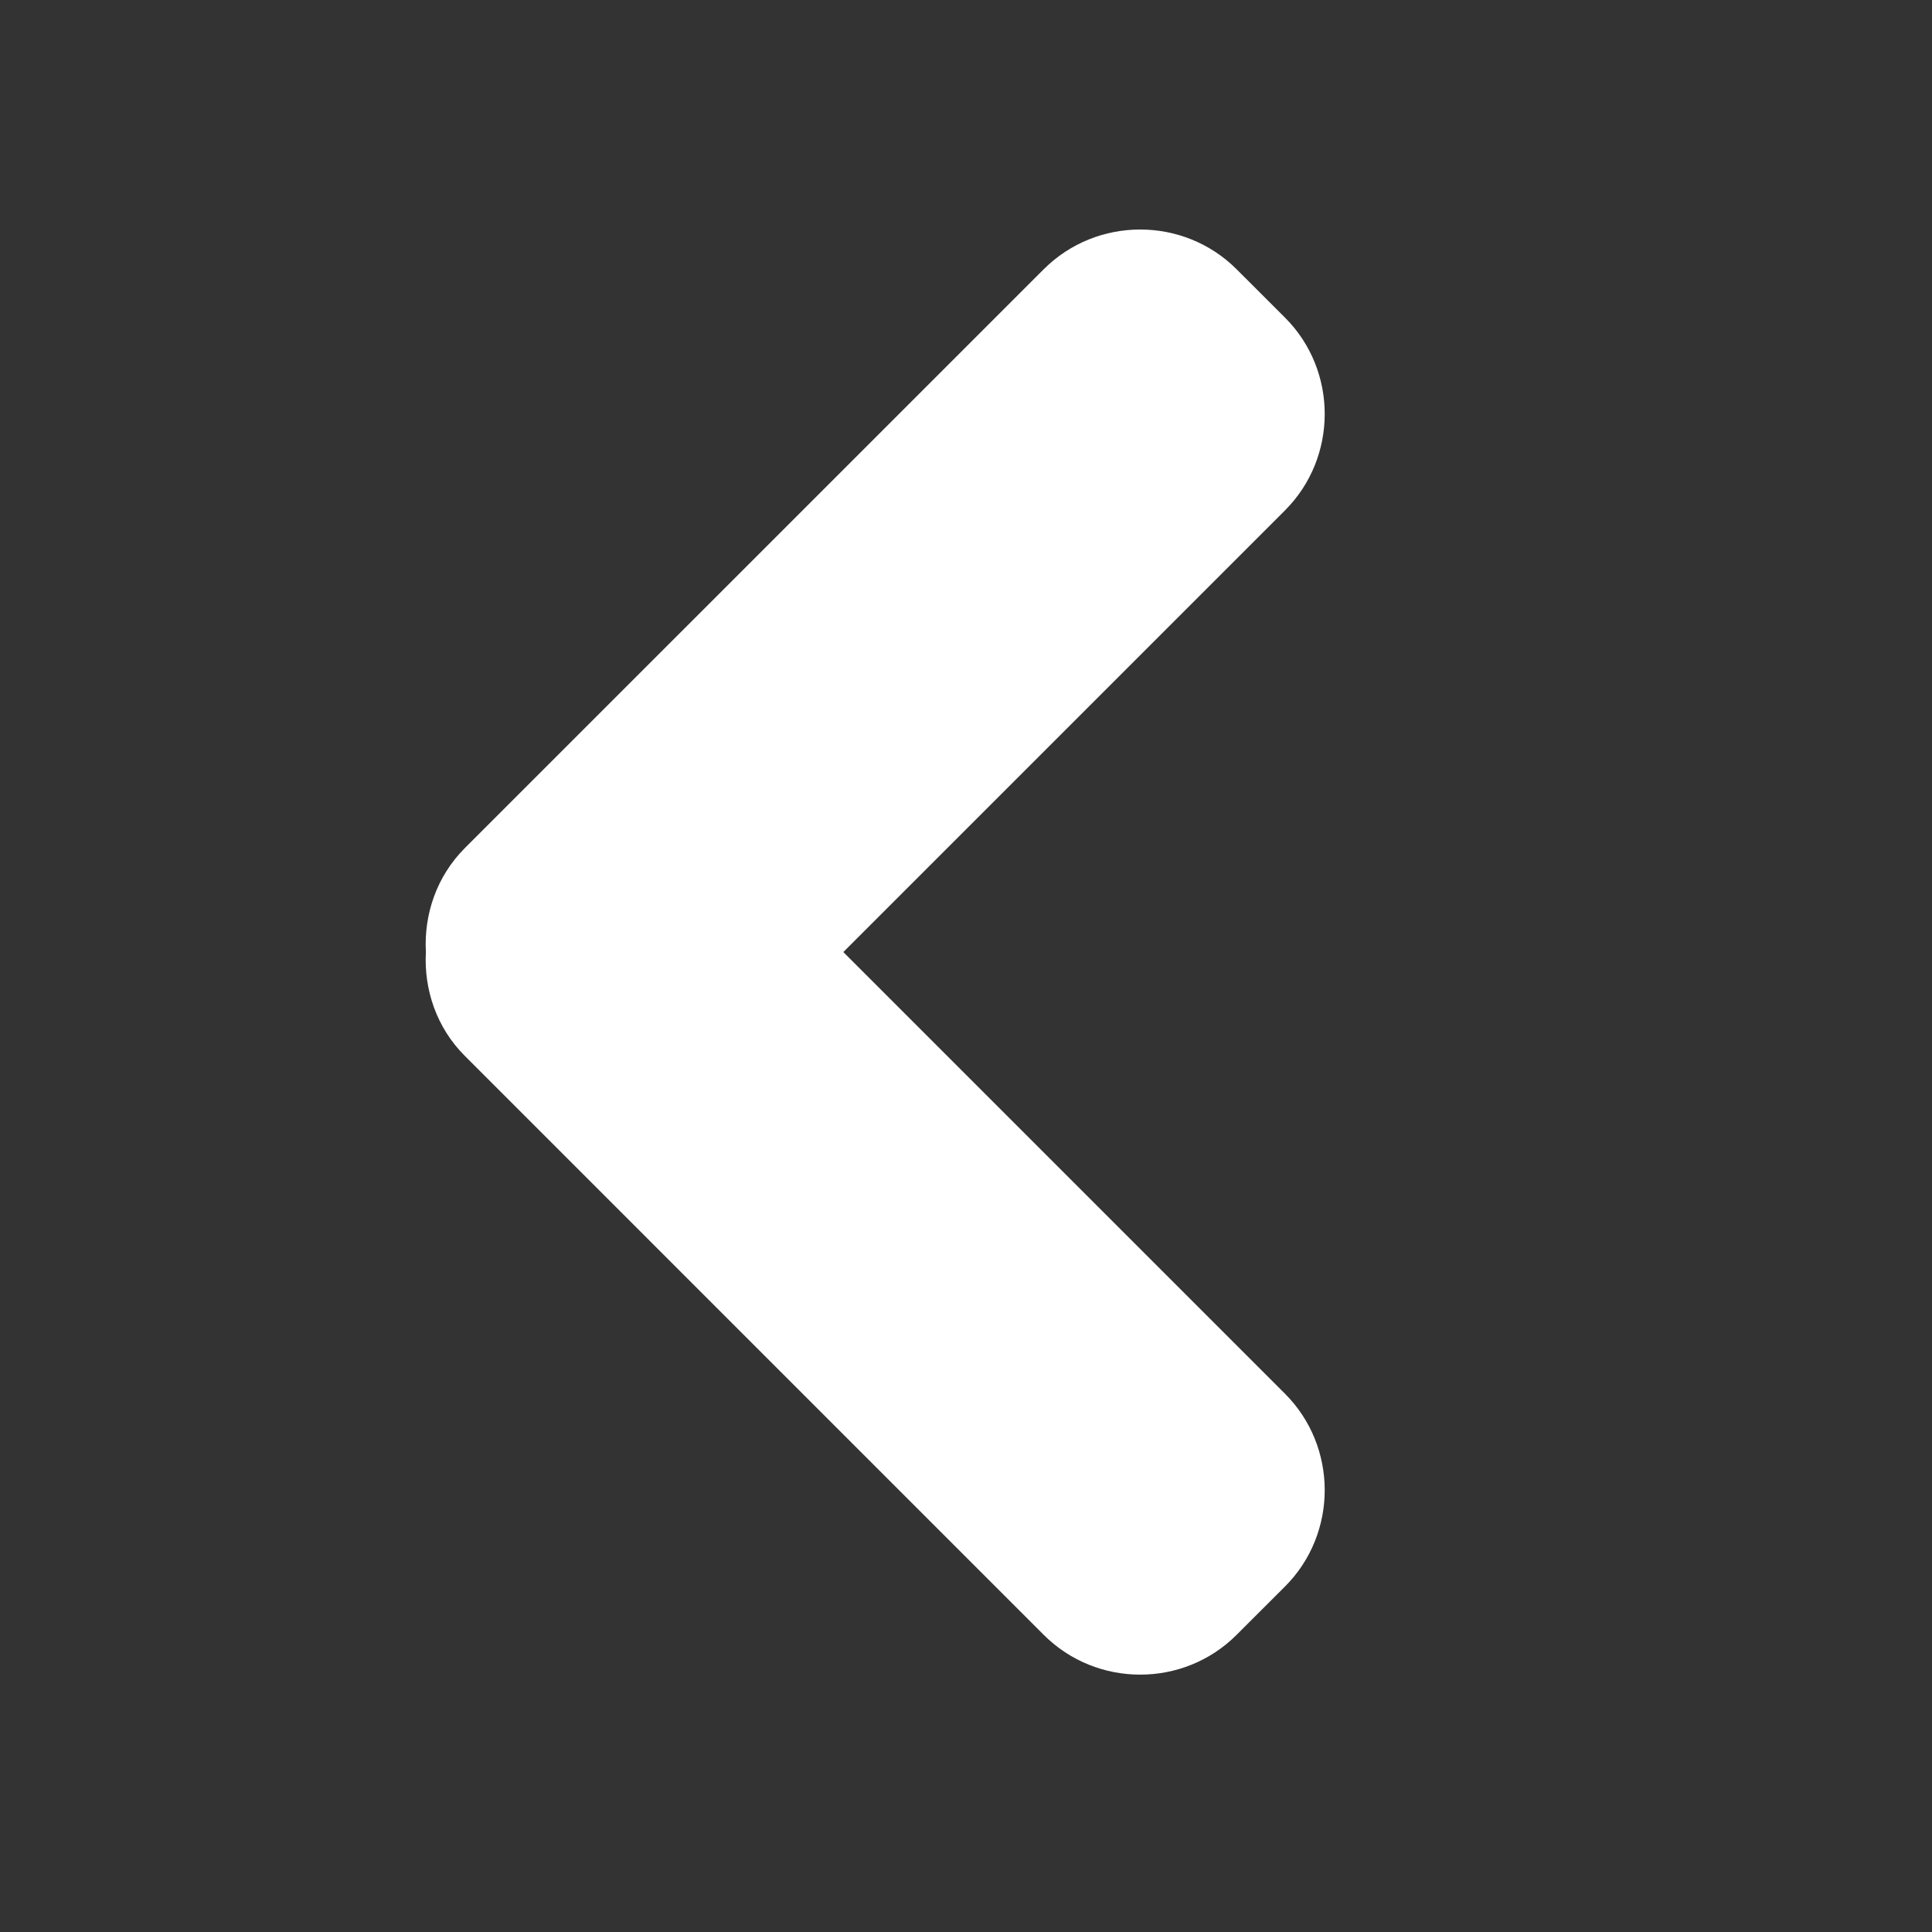 <svg width="32" height="32" xmlns="http://www.w3.org/2000/svg">

 <rect width="100%" height="100%" fill="#333333" stroke="none"/>

 <g>
  <title>background</title>
  <rect fill="none" id="canvas_background" height="402" width="582" y="-1" x="-1"/>
 </g>
 <g>
  <title>Layer 1</title>
  <path transform="rotate(-180 14.496,15.885) " id="svg_1" d="m21.291,17.725l-9.586,9.585c-0.879,0.878 -2.317,0.878 -3.195,0l-0.801,-0.8c-0.878,-0.877 -0.878,-2.316 0,-3.194l7.315,-7.315l-7.315,-7.315c-0.878,-0.878 -0.878,-2.317 0,-3.194l0.801,-0.8c0.878,-0.879 2.316,-0.879 3.195,0l9.586,9.587c0.472,0.47 0.681,1.102 0.647,1.722c0.034,0.62 -0.175,1.252 -0.647,1.724z" fill="#FFFFFF"/>
 </g>
</svg>